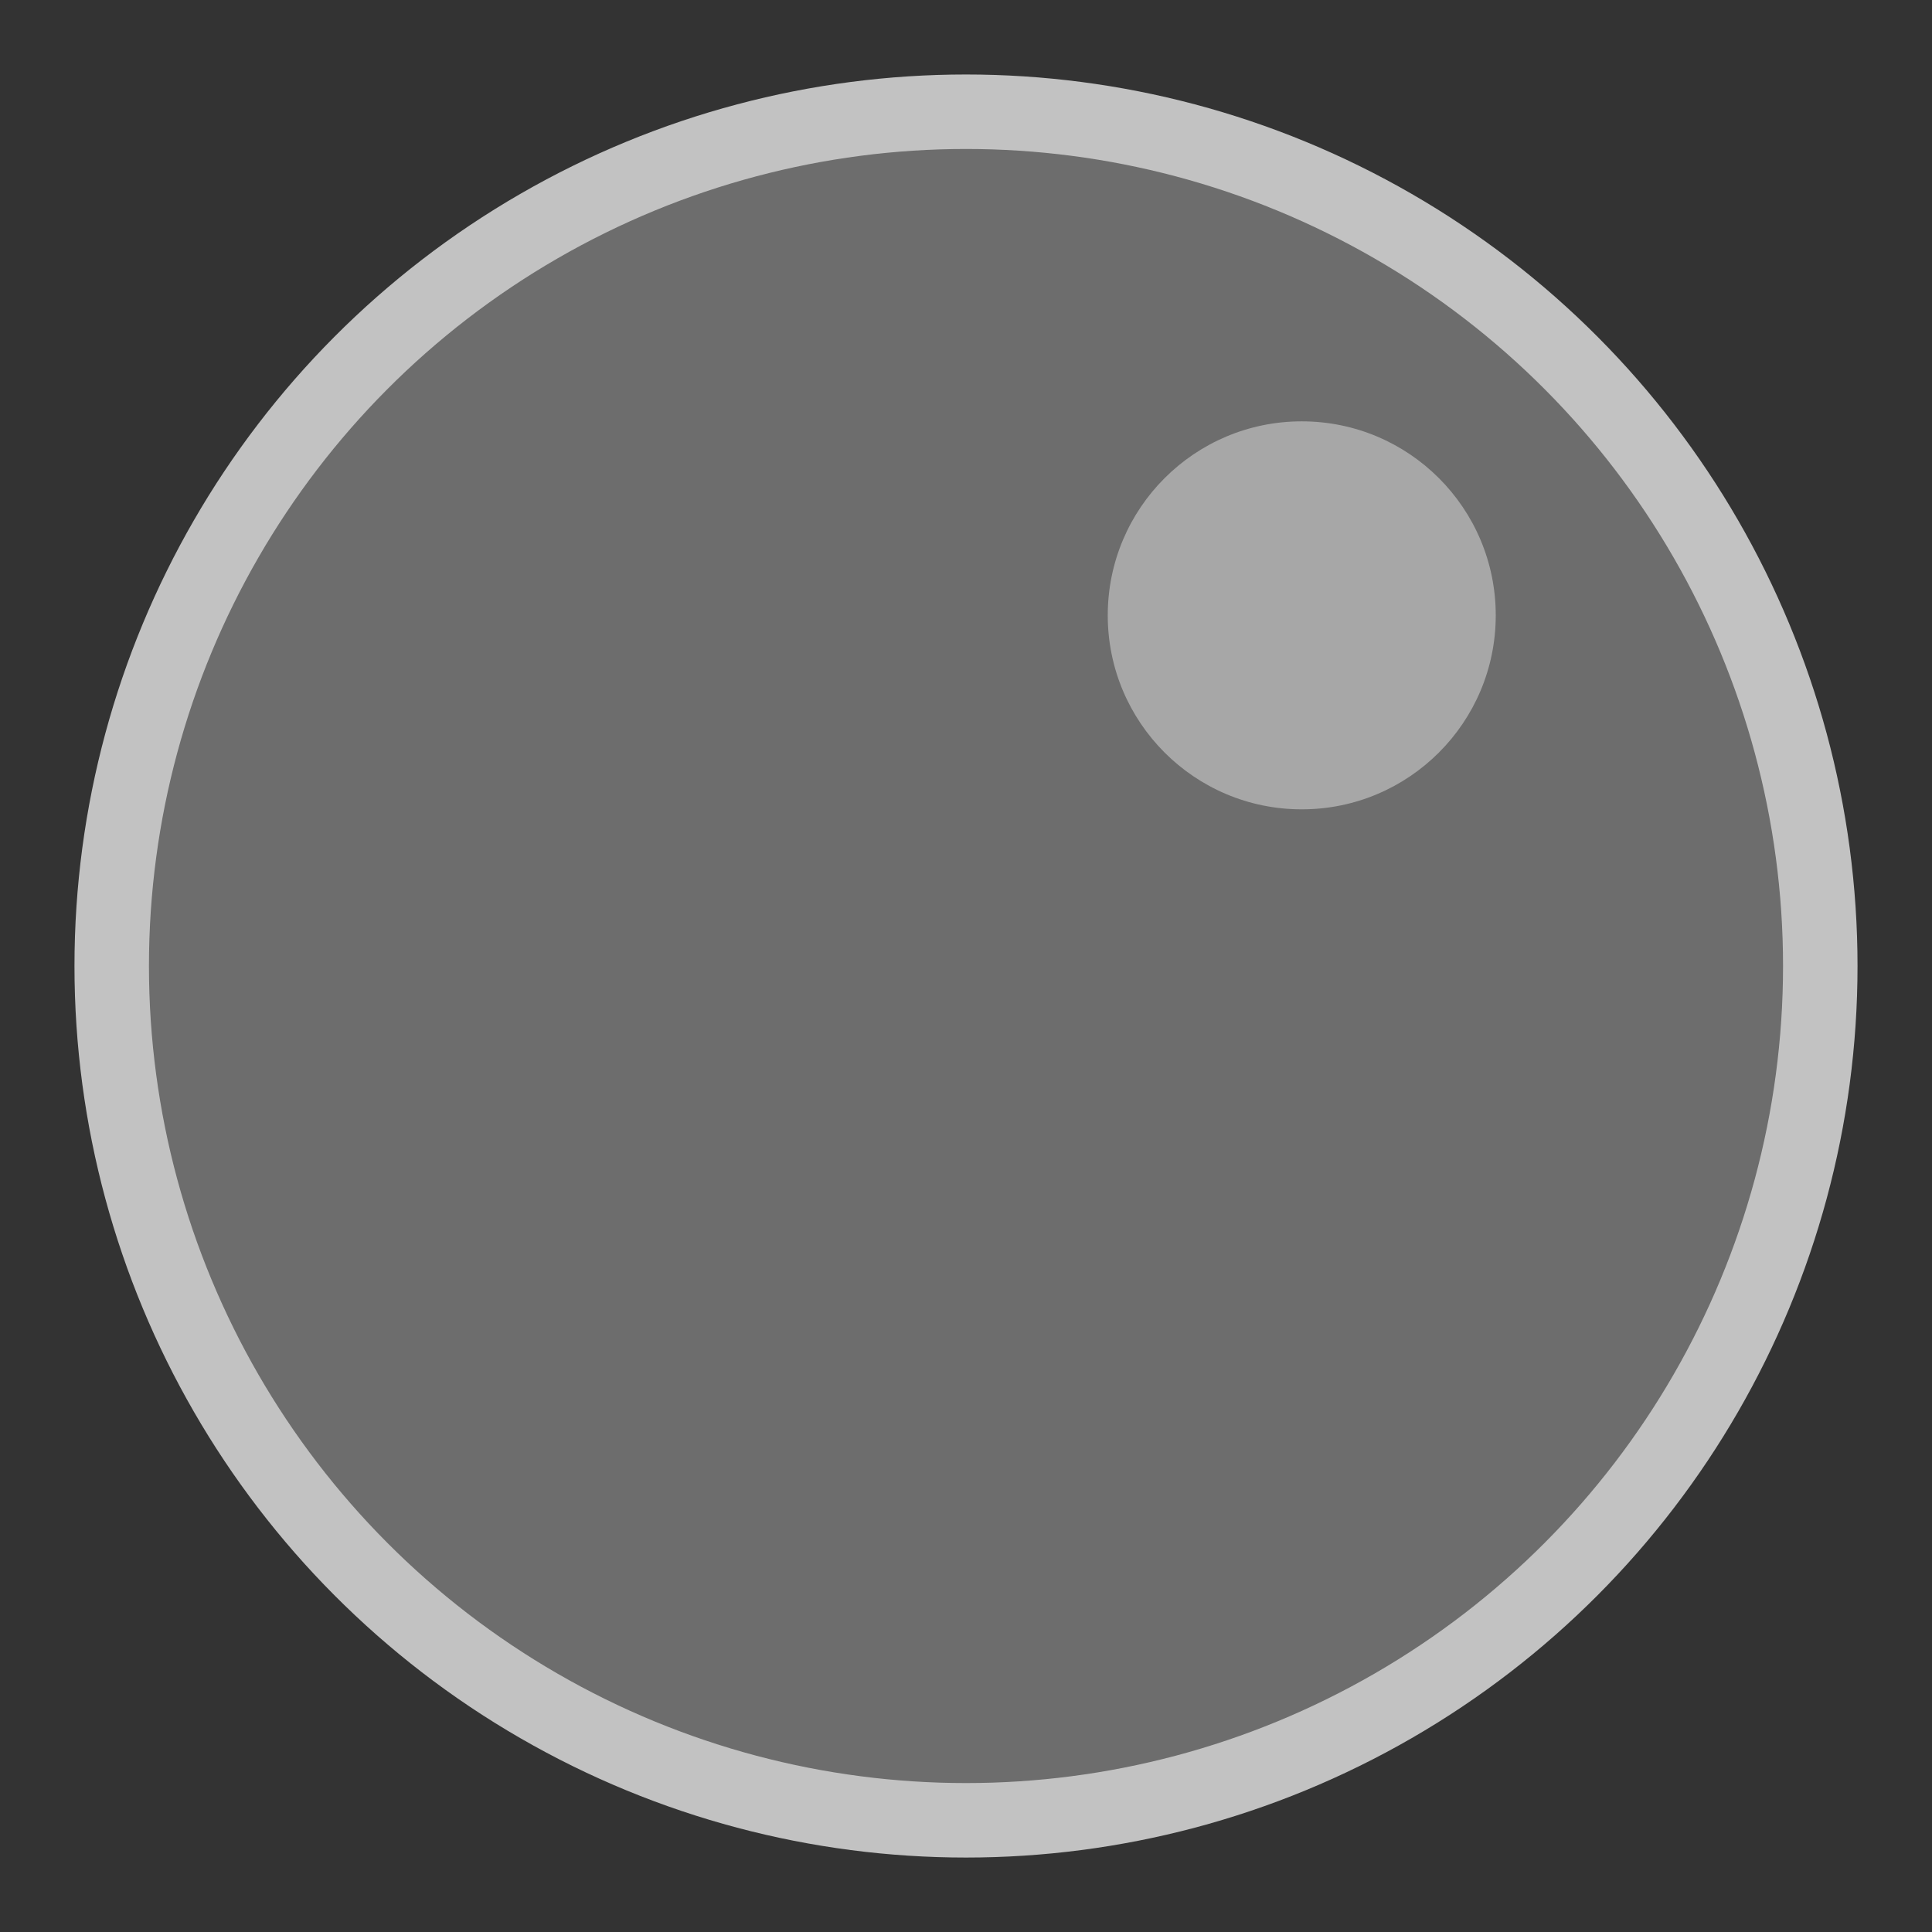 <?xml version="1.0" encoding="UTF-8" standalone="no"?>
<svg
   height="129.707"
   width="129.707"
   version="1.1"
   viewBox="0 0 95.118 95.118"
   id="svg67249"
   sodipodi:docname="bubble.svg"
   inkscape:version="1.2.2 (732a01da63, 2022-12-09)"
   xmlns:inkscape="http://www.inkscape.org/namespaces/inkscape"
   xmlns:sodipodi="http://sodipodi.sourceforge.net/DTD/sodipodi-0.dtd"
   xmlns="http://www.w3.org/2000/svg"
   xmlns:svg="http://www.w3.org/2000/svg">
  <rect x="0" y="0" width="95.118" height="95.118" fill="#333333" stroke="none"/>
  <defs
     id="defs67253" />
  <sodipodi:namedview
     id="namedview67251"
     pagecolor="#505050"
     bordercolor="#ffffff"
     borderopacity="1"
     inkscape:showpageshadow="0"
     inkscape:pageopacity="0"
     inkscape:pagecheckerboard="1"
     inkscape:deskcolor="#505050"
     showgrid="false"
     inkscape:zoom="3.9927963"
     inkscape:cx="15.65319"
     inkscape:cy="66.119075"
     inkscape:window-width="1920"
     inkscape:window-height="1027"
     inkscape:window-x="-8"
     inkscape:window-y="-8"
     inkscape:window-maximized="1"
     inkscape:current-layer="layer2" />
  <mask
     id="mask">
    <circle
       cx="55"
       cy="55"
       r="50"
       style="fill:#ffffff;stroke:#000000;stroke-width:4"
       id="circle67238" />
    <circle
       cx="75"
       cy="75"
       r="10"
       style="fill:#000000"
       id="circle67240" />
  </mask>
  <g
     inkscape:groupmode="layer"
     id="layer1"
     inkscape:label="Layer 1"
     style="display:inline;opacity:0.7;fill:#ffffff;fill-opacity:0.4;stroke:#ffffff;stroke-width:11;stroke-dasharray:none;stroke-opacity:1"
     inkscape:highlight-color="#72b4cd"
     transform="translate(-6.622,-7.356)">
    <circle
       style="opacity:1;fill:#ffffff;fill-opacity:0.4;stroke:#ffffff;stroke-width:3.667;stroke-linejoin:round;stroke-dasharray:none;stroke-dashoffset:0;stroke-opacity:1"
       id="path68878"
       cx="54.181"
       cy="54.916"
       r="42.059" />
  </g>
  <g
     inkscape:groupmode="layer"
     id="layer2"
     inkscape:label="Layer 2"
     style="display:inline;opacity:1;fill:#ffffff;fill-opacity:0.4;stroke:#ffffff;stroke-width:11;stroke-dasharray:none;stroke-opacity:1"
     transform="translate(-6.622,-7.356)">
    <circle
       style="opacity:1;fill:#ffffff;fill-opacity:0.4;stroke:#ffffff;stroke-width:0;stroke-linejoin:round;stroke-dasharray:none;stroke-dashoffset:0;stroke-opacity:1"
       id="path82898"
       cx="70.711"
       cy="37.651"
       r="9.551" />
  </g>
</svg>
